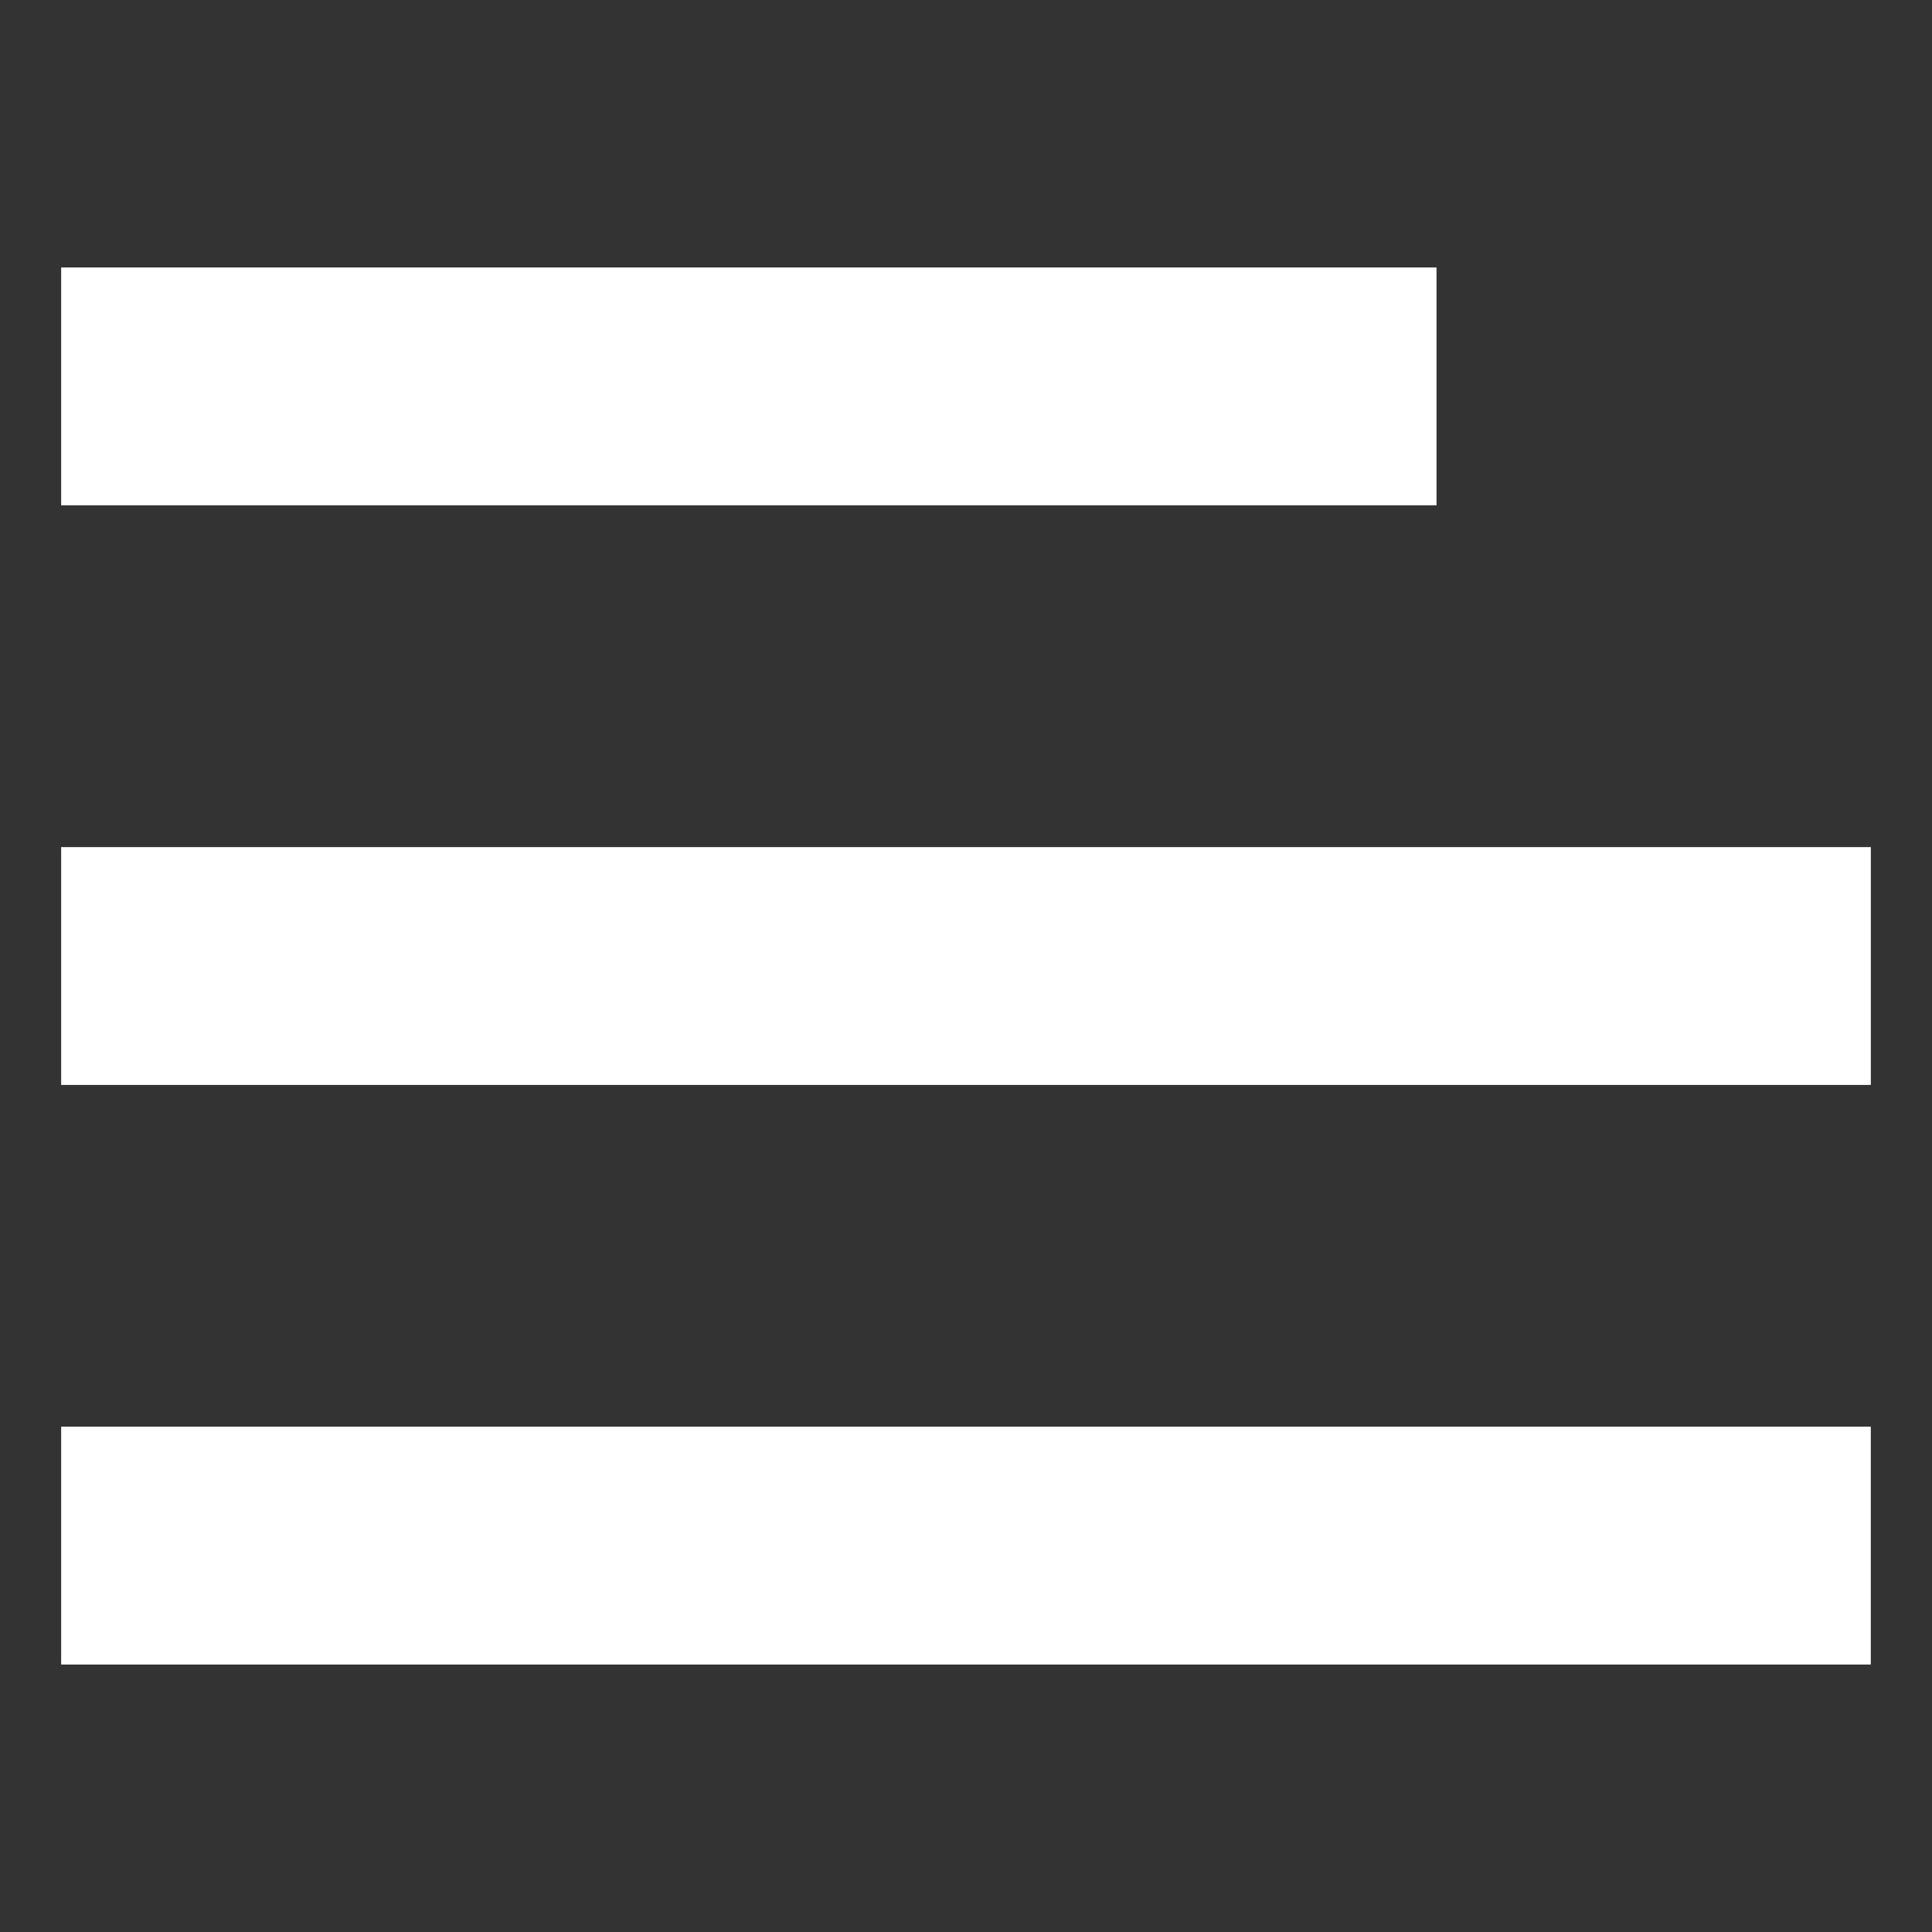 <?xml version="1.0" encoding="utf-8"?>
<!-- Generator: Adobe Illustrator 16.2.0, SVG Export Plug-In . SVG Version: 6.00 Build 0)  -->
<svg version="1.2" baseProfile="tiny" id="Слой_1"
	 xmlns="http://www.w3.org/2000/svg" xmlns:xlink="http://www.w3.org/1999/xlink" x="0px" y="0px" viewBox="0 0 50 50"
	 xml:space="preserve">
<rect x="0" y="0" width="50" height="50" fill="#333333" stroke="none"/>
<rect x="1.583" y="6.922" fill="#FFFFFF" width="35.594" height="6.155"/>
<rect x="1.583" y="21.923" fill="#FFFFFF" width="46.834" height="6.155"/>
<rect x="1.583" y="36.922" fill="#FFFFFF" width="46.833" height="6.156"/>
</svg>
